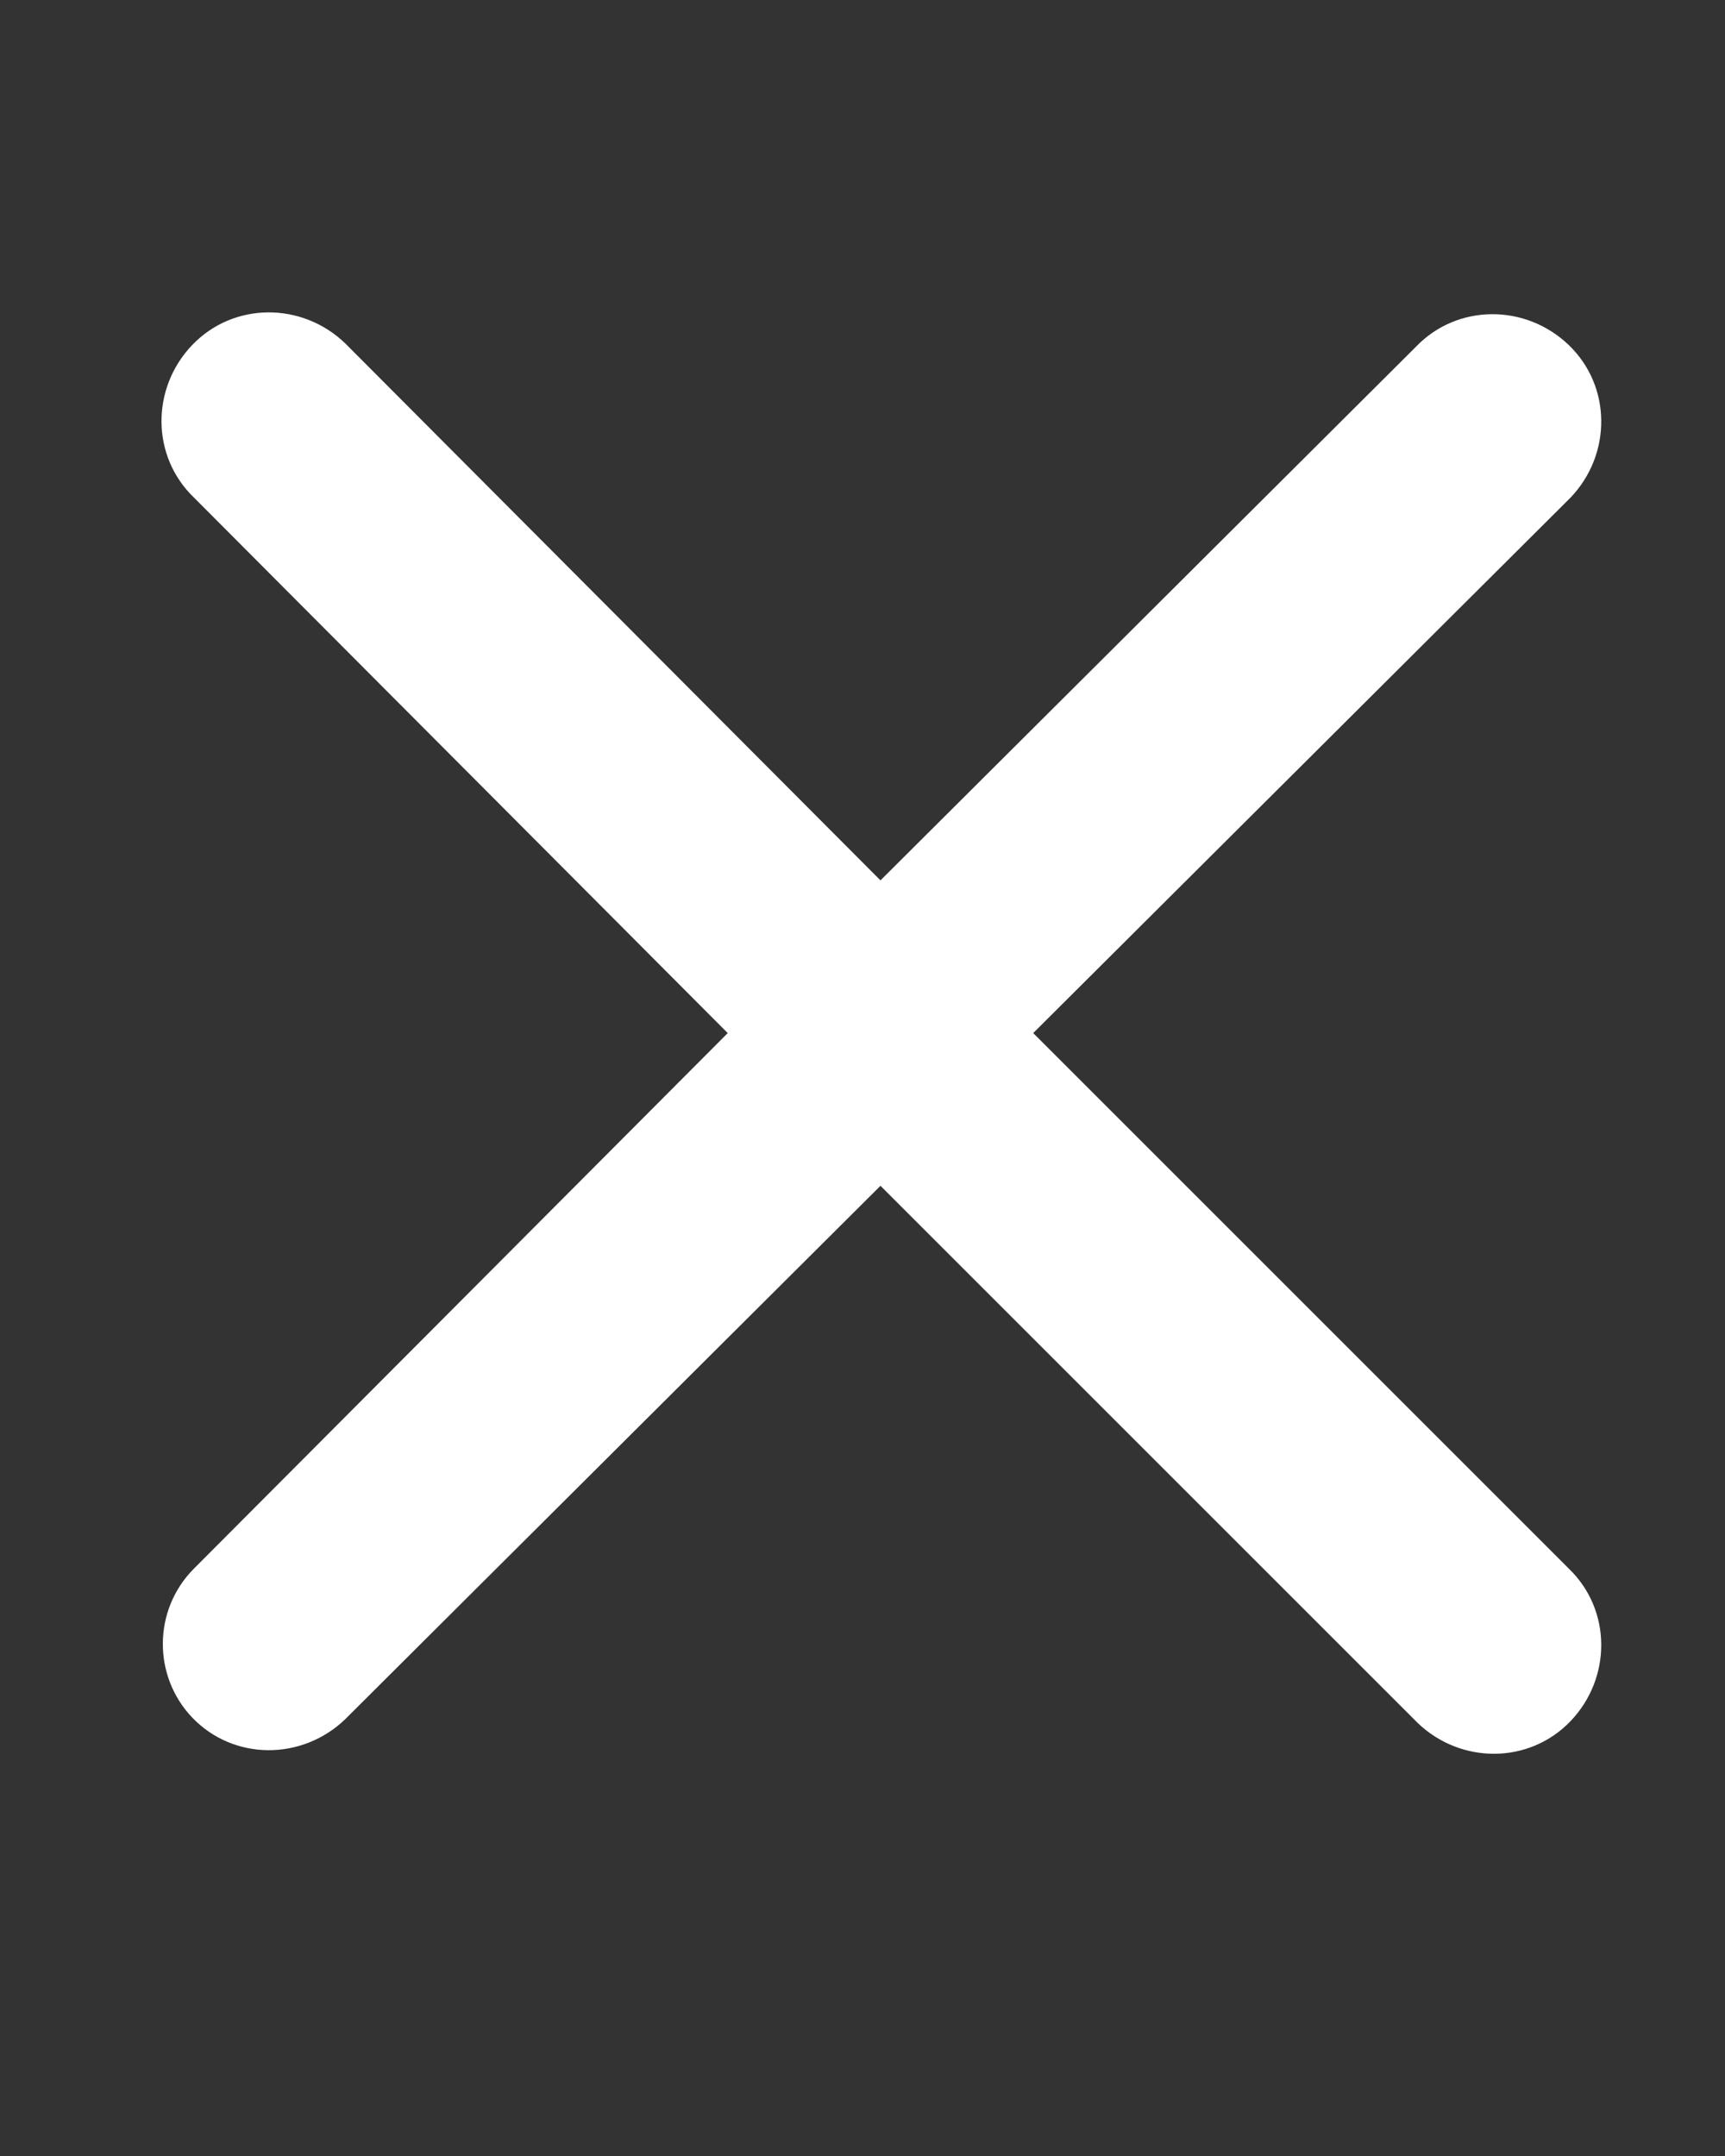 <?xml version="1.0" encoding="utf-8"?>
<!-- Generator: Adobe Illustrator 22.1.0, SVG Export Plug-In . SVG Version: 6.00 Build 0)  -->
<svg version="1.1" id="Layer_1" xmlns="http://www.w3.org/2000/svg" xmlns:xlink="http://www.w3.org/1999/xlink" x="0px" y="0px"
	 viewBox="0 0 96 120" style="enable-background:new 0 0 96 120;" xml:space="preserve">
<rect x="0" y="0" width="96" height="120" fill="#333333" stroke="none"/>
<style type="text/css">
	.st0{fill:#FFFFFF;}
</style>
<title>Artboard 19</title>
<g>
	<path class="st0" d="M10.8,87.3l29.7-29.8L10.8,27.7c-2.4-2.3-2.4-6.1-0.1-8.5s6.1-2.4,8.5-0.1c0,0,0,0,0.1,0.1L49,49l29.8-29.7
		c2.3-2.4,6.1-2.4,8.5-0.1s2.4,6.1,0.1,8.5c0,0,0,0-0.1,0.1L57.5,57.5l29.8,29.8c2.4,2.3,2.4,6.1,0.1,8.5s-6.1,2.4-8.5,0.1
		c0,0,0,0-0.1-0.1L49,66L19.2,95.7C16.8,98,13,98,10.7,95.6C8.5,93.3,8.5,89.6,10.8,87.3L10.8,87.3z"/>
</g>
</svg>
